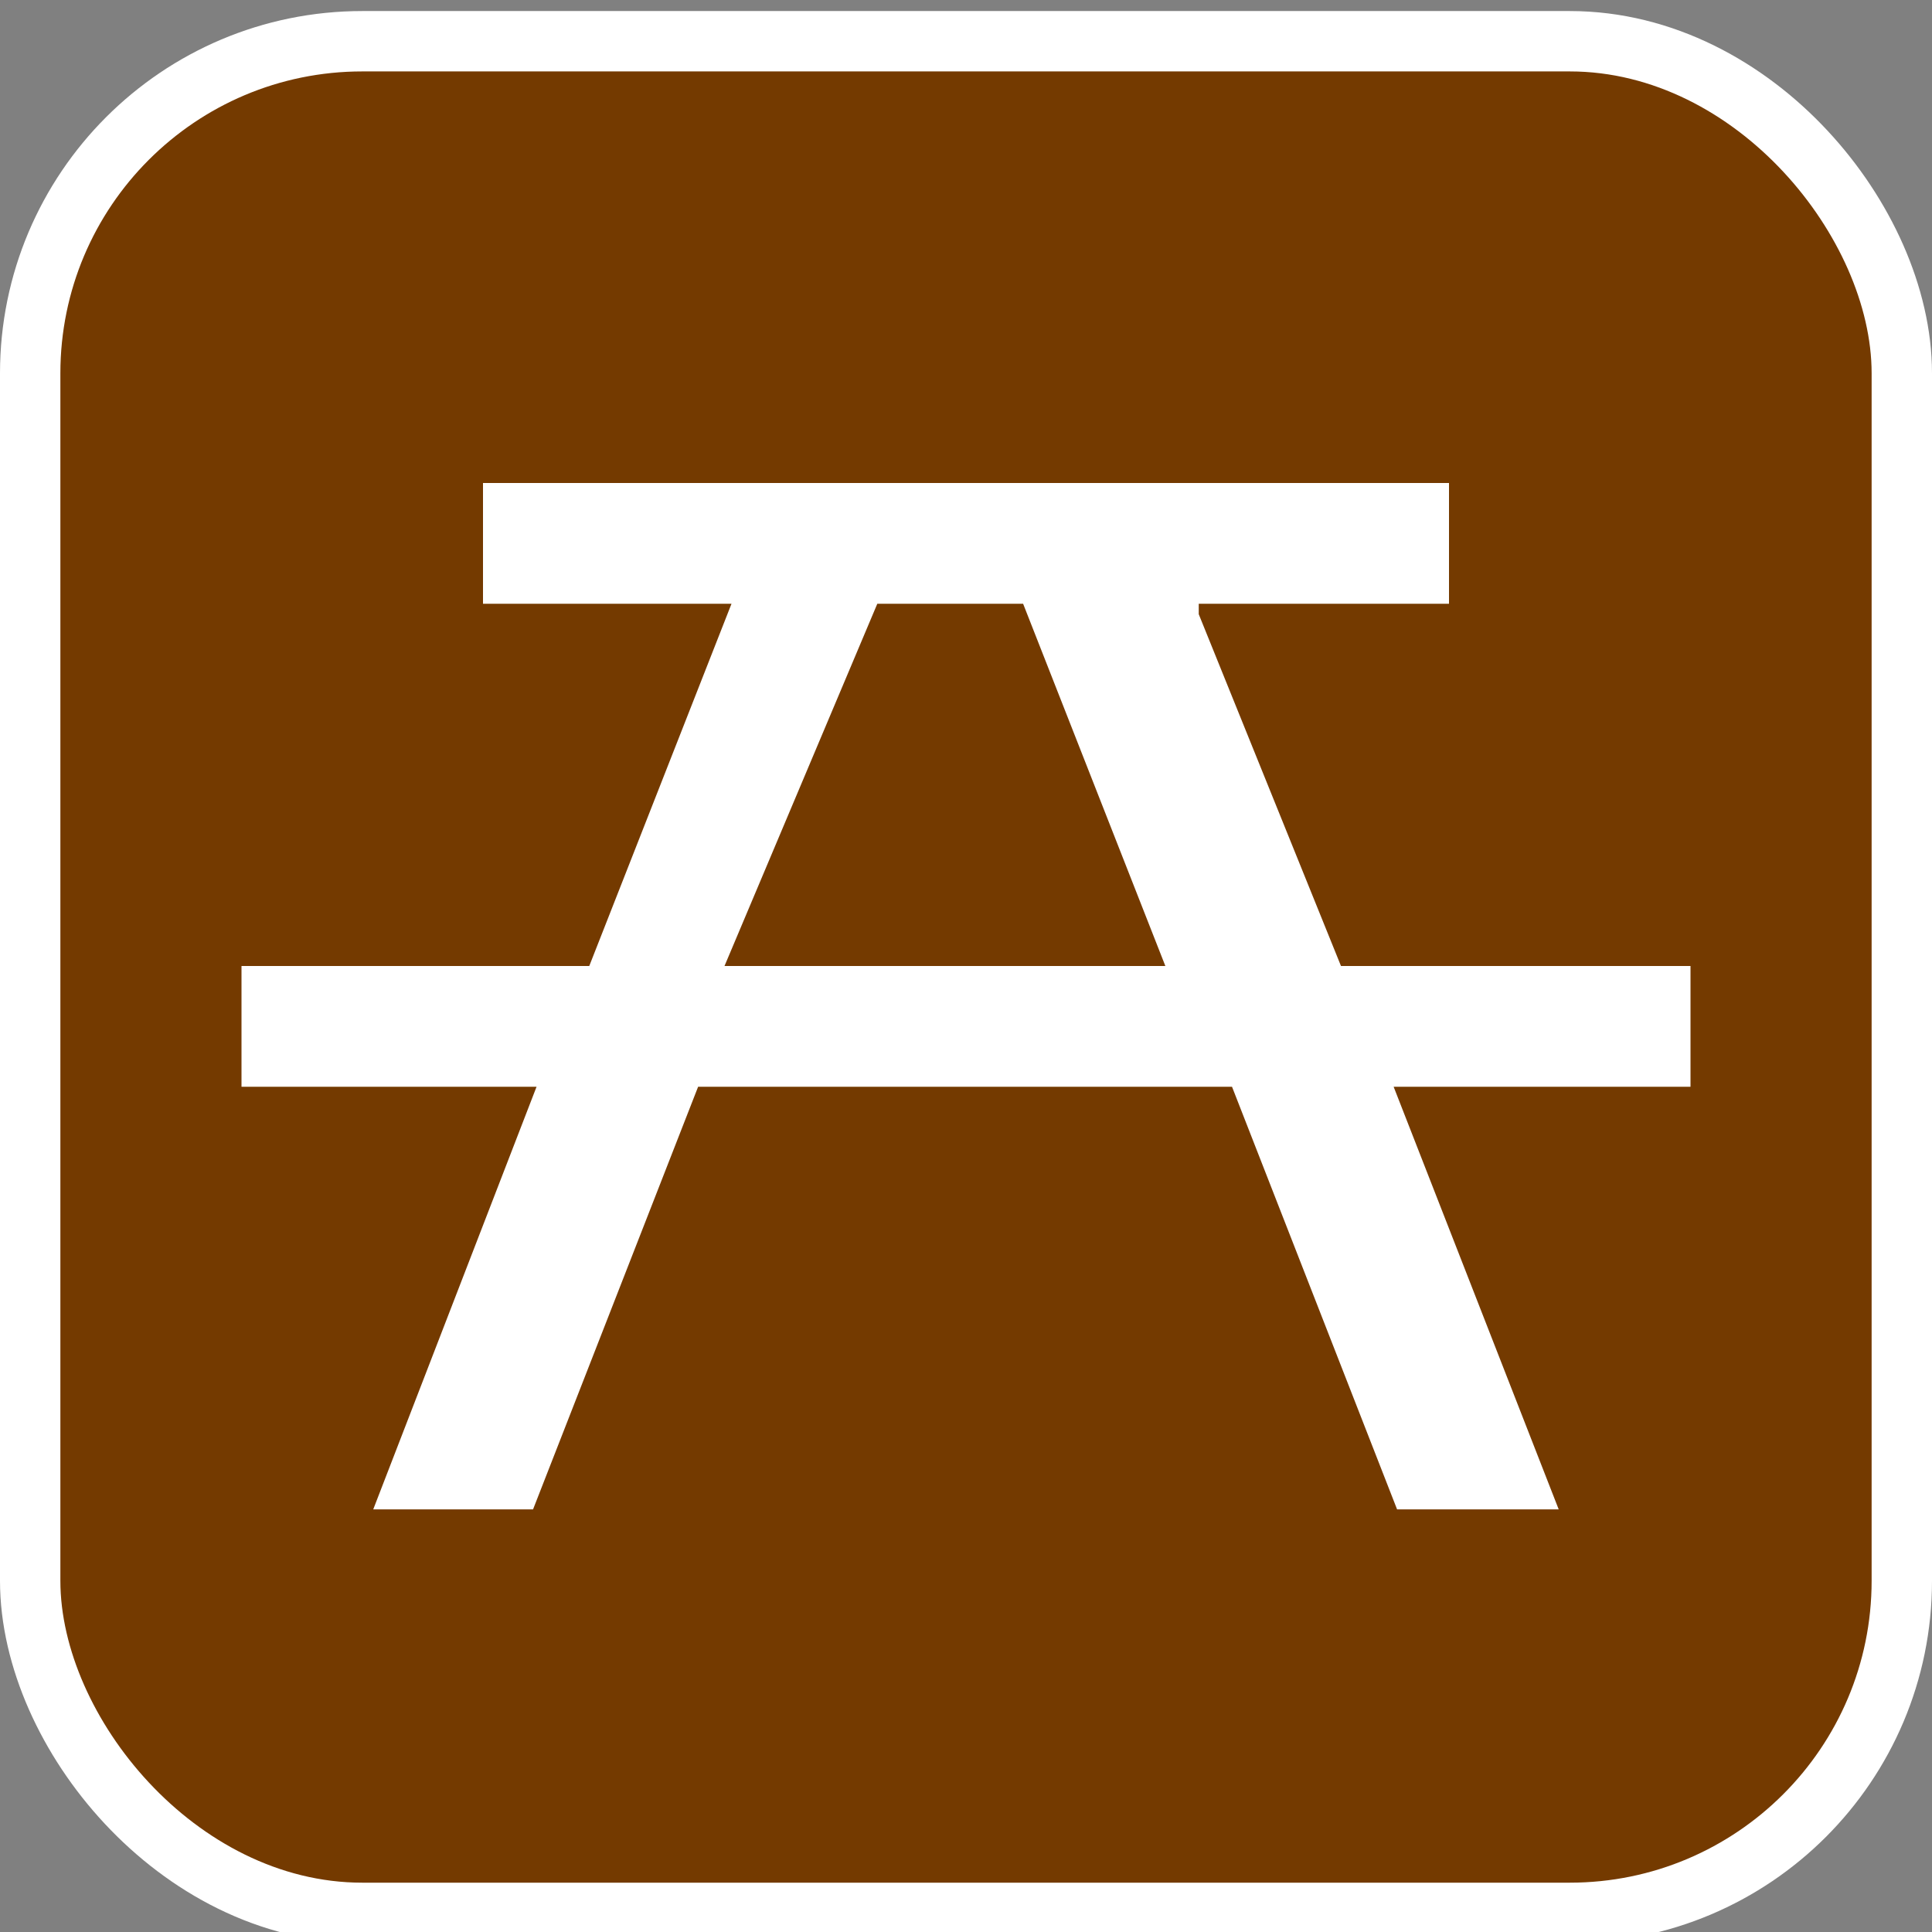 <svg width="32" height="32" version="1.1" viewBox="0 0 32 32" xmlns="http://www.w3.org/2000/svg">
 <rect x="0" y="0" width="32" height="32" fill="#808080" stroke="none"/>
 <g>
  <rect x="1" y="1.183" width="30" height="30" rx="5" fill="#6a3600" stroke="#fff" stroke-width="2"/>
  <rect x="1" y="1.183" width="30" height="30" rx="5" fill="#743a00"/>
  <path d="m12 16 2.531-6h2.415l2.356 6h-7.127zm7.855-6h4.145v-2h-16v2h4.116l-2.356 6h-5.76v2h4.887l-2.705 7h2.647l2.734-7h8.843l2.734 7h2.677l-2.734-7h4.917v-2h-5.789l-2.356-5.827z" fill="#fff"/>
 </g>
</svg>
